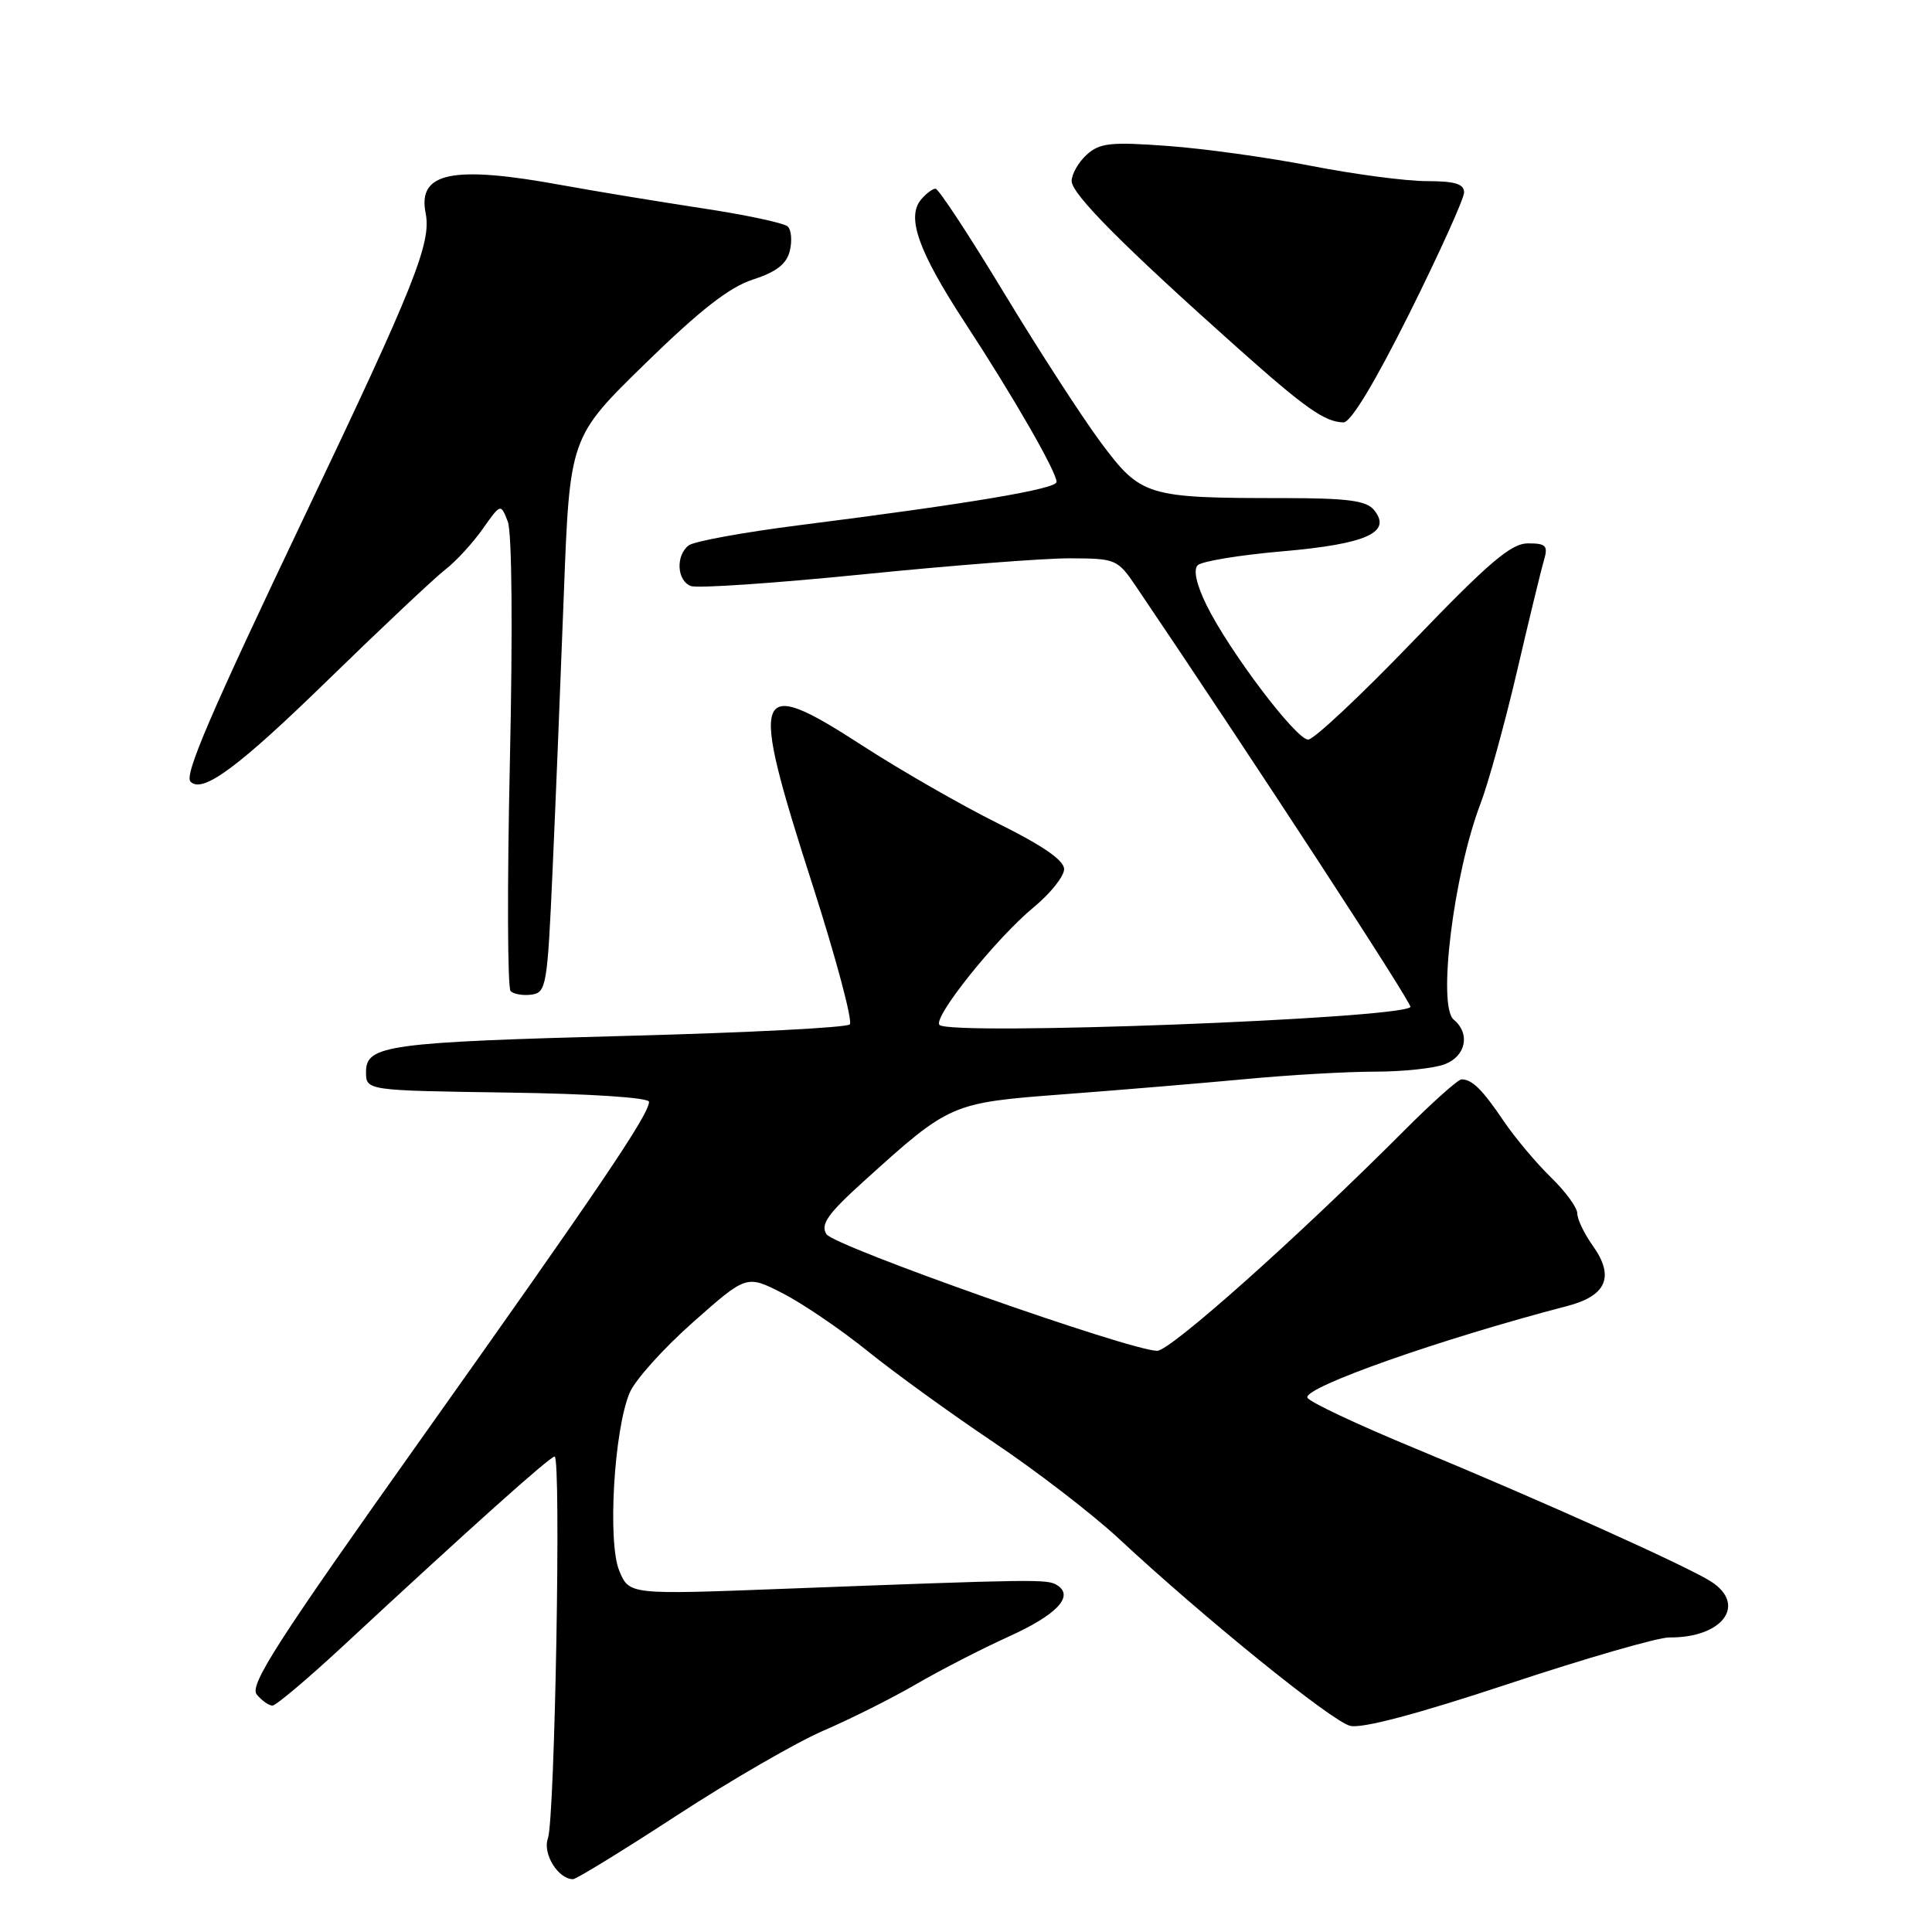 <?xml version="1.0" encoding="UTF-8" standalone="no"?>
<!DOCTYPE svg PUBLIC "-//W3C//DTD SVG 1.1//EN" "http://www.w3.org/Graphics/SVG/1.1/DTD/svg11.dtd" >
<svg xmlns="http://www.w3.org/2000/svg" xmlns:xlink="http://www.w3.org/1999/xlink" version="1.1" viewBox="0 0 256 256">
 <g >
 <path fill="currentColor"
d=" M 89.72 240.53 C 96.87 235.87 105.60 230.83 109.11 229.32 C 112.62 227.81 118.14 225.05 121.36 223.18 C 124.59 221.30 130.12 218.46 133.65 216.86 C 140.08 213.95 142.39 211.48 140.05 210.03 C 138.76 209.23 137.39 209.25 103.93 210.52 C 83.37 211.31 83.37 211.31 82.05 208.12 C 80.49 204.35 81.36 189.45 83.43 184.56 C 84.13 182.87 87.91 178.67 91.82 175.21 C 98.92 168.92 98.92 168.92 103.71 171.37 C 106.34 172.71 111.42 176.17 114.98 179.04 C 118.55 181.92 126.07 187.36 131.69 191.13 C 137.31 194.90 144.74 200.62 148.21 203.84 C 159.45 214.31 176.44 228.07 178.89 228.68 C 180.44 229.08 187.78 227.13 199.89 223.12 C 210.13 219.72 219.71 216.96 221.18 216.97 C 228.22 217.04 231.51 212.67 226.75 209.58 C 223.66 207.58 204.39 198.91 187.53 191.93 C 179.84 188.76 173.41 185.72 173.23 185.19 C 172.77 183.81 190.90 177.42 207.69 173.05 C 212.88 171.69 213.96 169.16 211.07 165.09 C 209.93 163.50 209.00 161.56 209.00 160.79 C 209.00 160.02 207.43 157.87 205.50 156.00 C 203.58 154.13 200.76 150.78 199.25 148.55 C 196.41 144.35 195.08 143.04 193.67 143.02 C 193.22 143.01 189.82 146.04 186.12 149.75 C 171.95 163.96 155.08 179.00 153.33 178.99 C 149.70 178.96 110.49 165.13 109.50 163.53 C 108.70 162.22 109.68 160.84 114.50 156.48 C 125.92 146.16 125.98 146.13 141.05 144.99 C 148.45 144.43 159.22 143.53 165.00 142.99 C 170.78 142.44 178.51 142.00 182.18 142.00 C 185.86 142.00 190.02 141.56 191.43 141.02 C 194.25 139.95 194.85 136.95 192.62 135.10 C 190.45 133.30 192.61 115.83 196.17 106.50 C 197.22 103.75 199.39 95.88 201.00 89.00 C 202.60 82.12 204.21 75.49 204.58 74.25 C 205.15 72.30 204.86 72.00 202.47 72.00 C 200.23 72.00 197.32 74.48 187.20 85.00 C 180.32 92.15 174.09 98.00 173.34 98.00 C 171.73 98.00 162.88 86.29 159.87 80.18 C 158.53 77.44 158.10 75.50 158.70 74.90 C 159.23 74.37 164.29 73.54 169.96 73.05 C 181.12 72.08 184.52 70.53 182.04 67.55 C 181.03 66.33 178.50 66.00 170.02 66.00 C 151.94 66.00 151.19 65.77 145.88 58.65 C 143.37 55.27 137.57 46.31 133.00 38.75 C 128.42 31.19 124.36 25.00 123.96 25.00 C 123.57 25.00 122.70 25.66 122.03 26.46 C 120.09 28.80 121.71 33.34 127.87 42.77 C 134.29 52.58 140.00 62.52 140.00 63.86 C 140.00 64.79 128.56 66.72 106.00 69.58 C 98.58 70.52 91.94 71.73 91.25 72.27 C 89.51 73.63 89.69 76.94 91.54 77.65 C 92.39 77.98 102.63 77.28 114.29 76.11 C 125.96 74.93 138.32 73.97 141.76 73.98 C 147.87 74.00 148.08 74.09 150.56 77.75 C 165.87 100.39 187.22 133.11 186.89 133.44 C 185.32 135.01 125.97 137.26 124.49 135.81 C 123.54 134.88 131.99 124.32 137.00 120.19 C 139.20 118.37 141.00 116.11 141.00 115.17 C 141.00 114.00 138.18 112.05 132.25 109.11 C 127.44 106.72 119.34 102.08 114.25 98.78 C 99.77 89.41 99.21 90.97 107.66 117.24 C 110.79 126.99 113.01 135.32 112.60 135.74 C 112.18 136.16 99.16 136.83 83.67 137.24 C 51.30 138.10 48.50 138.48 48.50 142.04 C 48.50 144.50 48.50 144.50 67.25 144.77 C 78.35 144.93 86.00 145.44 86.00 146.00 C 86.00 147.68 79.25 157.65 55.72 190.78 C 36.71 217.54 33.01 223.30 34.02 224.53 C 34.69 225.34 35.63 226.00 36.10 226.00 C 36.56 226.00 40.70 222.51 45.30 218.25 C 62.36 202.41 72.87 193.00 73.49 193.00 C 74.37 193.00 73.53 241.00 72.60 243.60 C 71.87 245.62 73.96 249.00 75.93 249.00 C 76.37 249.00 82.57 245.19 89.72 240.53 Z  M 73.21 115.50 C 73.61 106.70 74.28 90.15 74.71 78.72 C 75.50 57.94 75.50 57.94 85.50 48.17 C 92.79 41.06 96.66 38.04 99.77 37.04 C 102.86 36.04 104.21 35.00 104.65 33.26 C 104.98 31.94 104.86 30.47 104.38 30.01 C 103.89 29.55 98.78 28.46 93.00 27.59 C 87.22 26.71 78.90 25.34 74.50 24.54 C 59.95 21.87 55.31 22.82 56.40 28.25 C 57.18 32.16 54.93 37.81 40.54 68.00 C 27.84 94.66 24.38 102.71 25.25 103.58 C 26.85 105.18 31.58 101.68 43.50 90.06 C 50.65 83.10 57.64 76.52 59.03 75.45 C 60.42 74.38 62.63 71.97 63.95 70.10 C 66.35 66.70 66.35 66.70 67.28 69.10 C 67.84 70.53 67.95 83.41 67.56 101.03 C 67.20 117.28 67.24 130.91 67.66 131.33 C 68.08 131.74 69.34 131.95 70.46 131.79 C 72.38 131.52 72.54 130.57 73.21 115.50 Z  M 186.77 41.49 C 190.74 33.51 194.00 26.31 194.00 25.49 C 194.00 24.37 192.77 24.00 189.04 24.00 C 186.30 24.00 179.44 23.09 173.79 21.99 C 168.13 20.88 159.56 19.69 154.74 19.34 C 147.14 18.78 145.73 18.94 143.99 20.50 C 142.90 21.50 142.00 23.07 142.00 23.99 C 142.00 25.71 148.85 32.60 164.00 46.11 C 172.96 54.10 175.54 55.92 178.02 55.97 C 178.98 55.99 182.16 50.72 186.77 41.49 Z "/>
</g>
</svg>